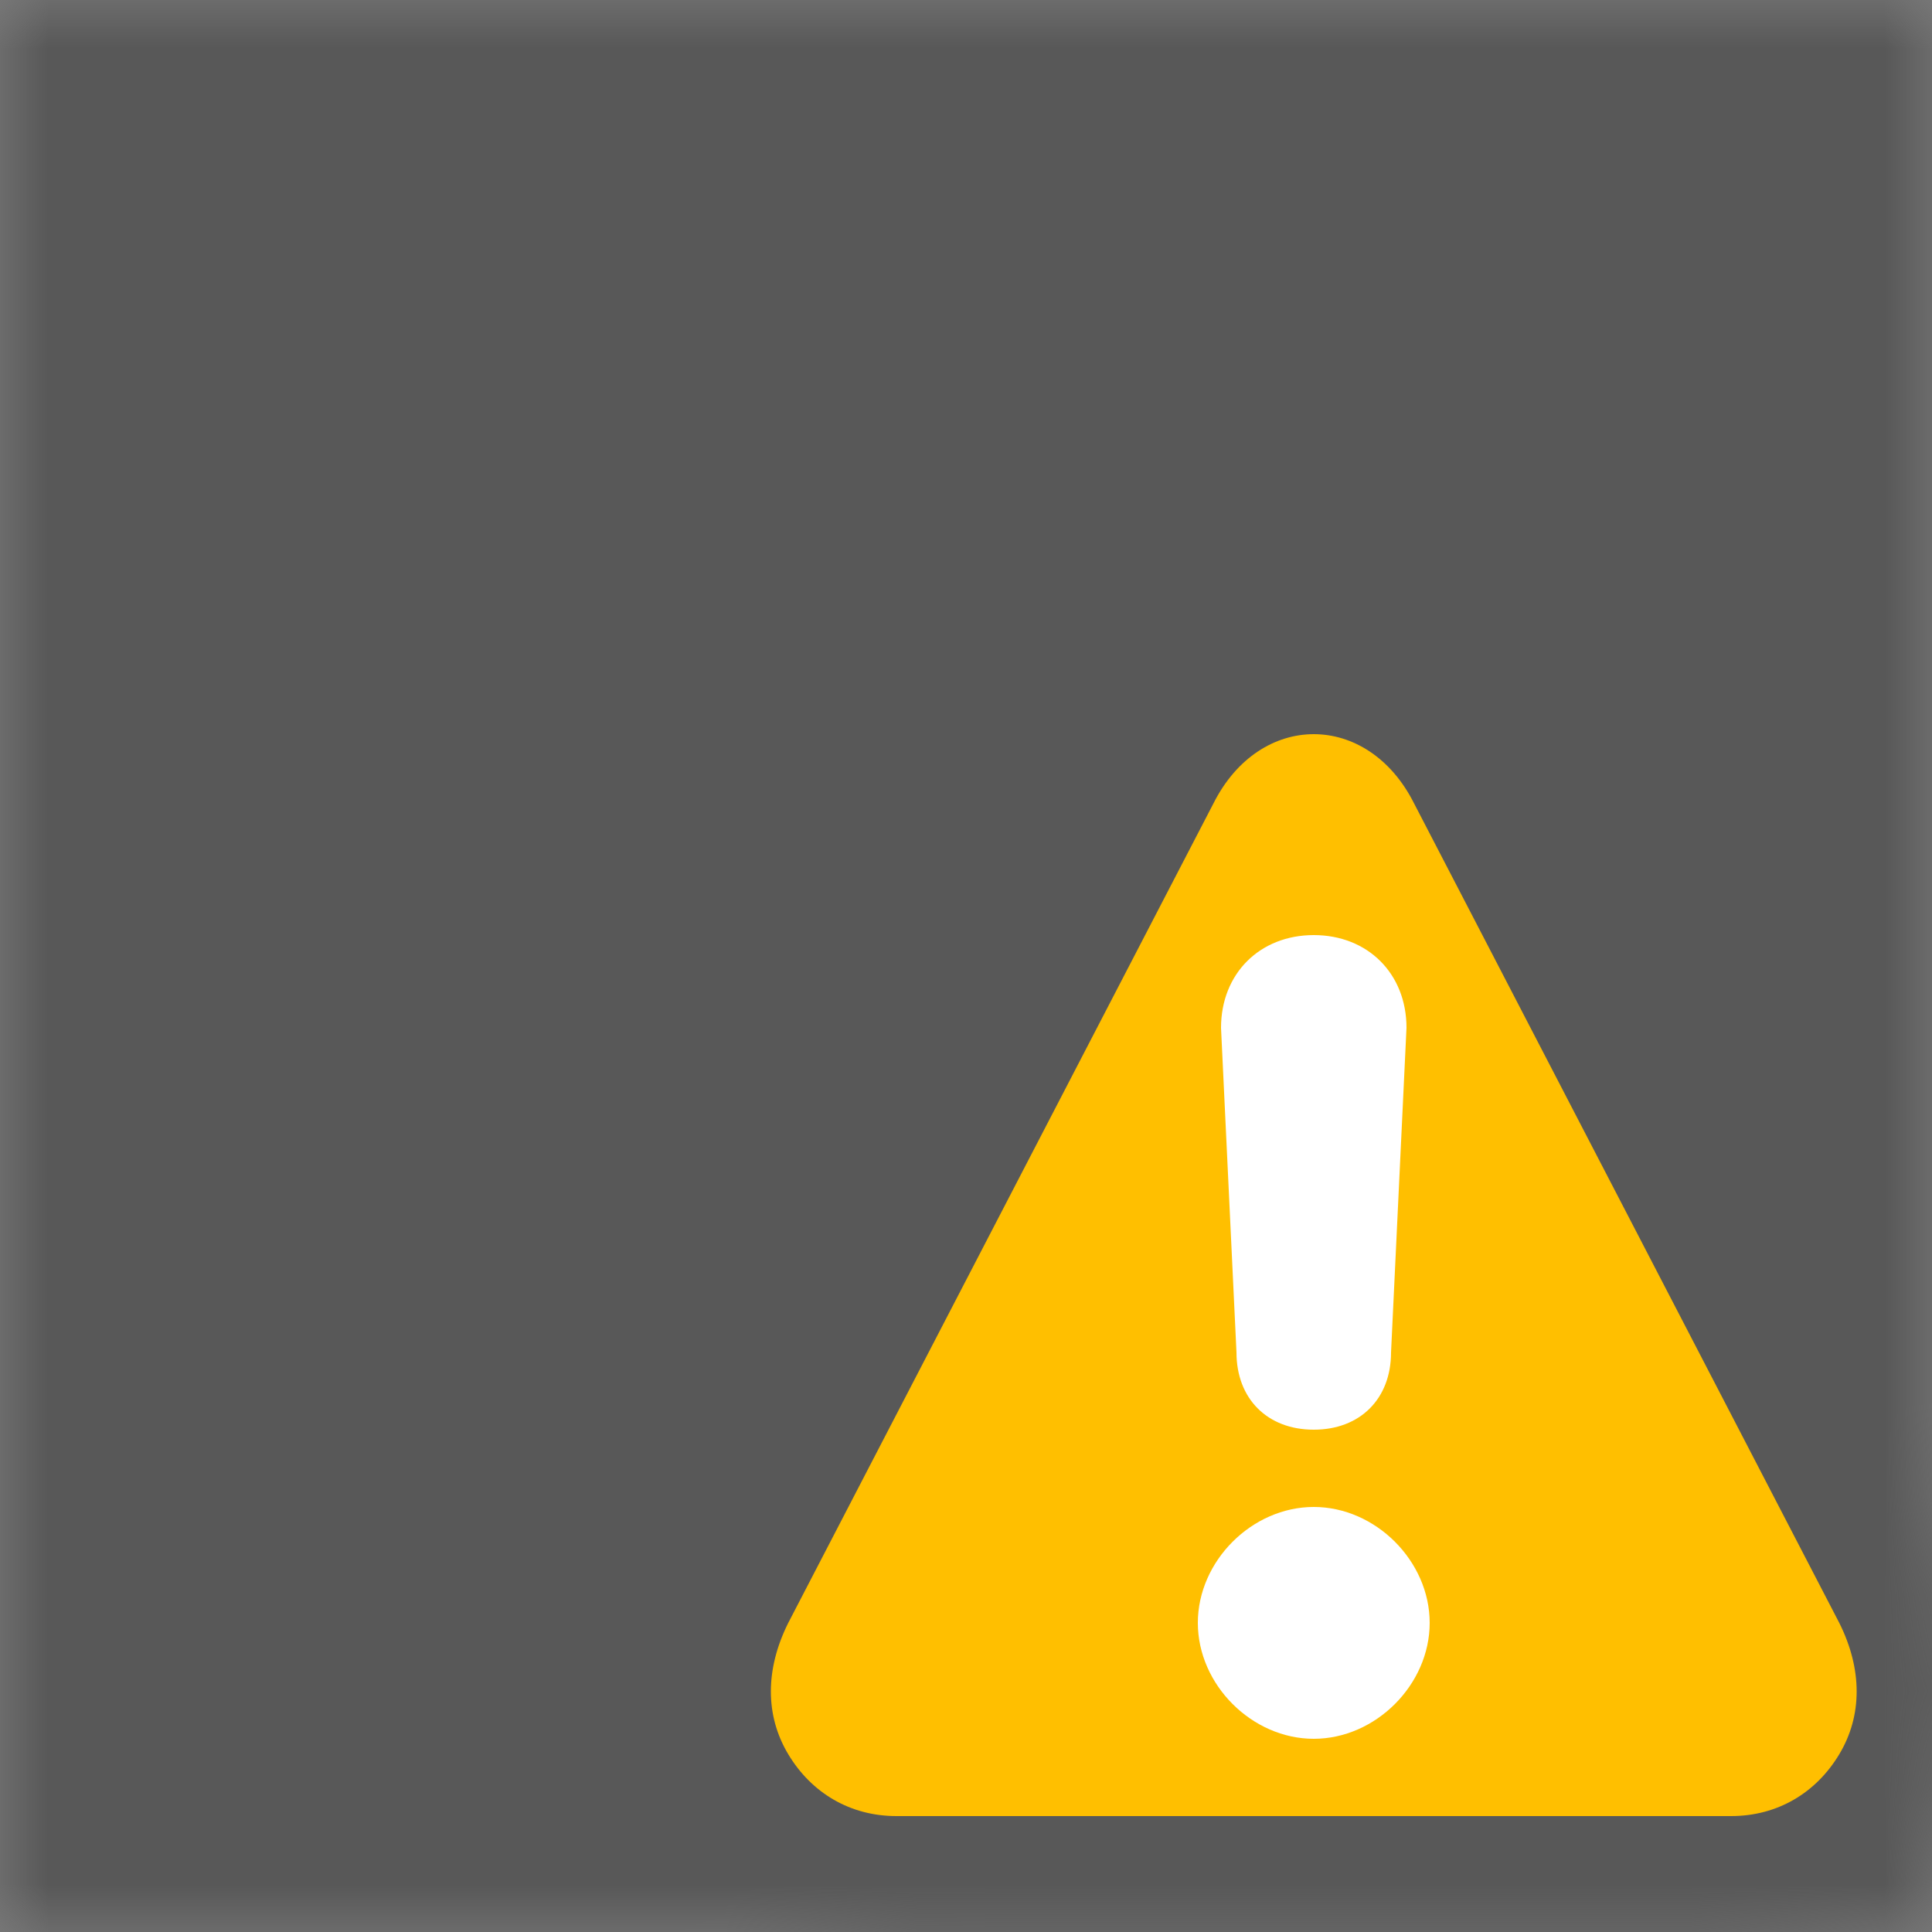 <?xml version="1.0" encoding="utf-8"?>
<svg xmlns="http://www.w3.org/2000/svg"
     xmlns:xlink="http://www.w3.org/1999/xlink"
     width="20" height="20" viewBox="0 0 20 20">
  <rect x="0" y="0" width="20" height="20" fill="#808080" stroke="none"/>
  <defs>
    <rect id="shape-lock-clasp-outer" x="4" y="1" width="10" height="16" rx="5" ry="5" />
    <rect id="shape-lock-clasp-inner" x="6" y="3.5" width="6" height="10" rx="3" ry="3" />
    <rect id="shape-lock-base" x="2" y="8" width="14" height="9" rx="1.5" ry="1.5" />
    <path id="shape-warning-triangle" d="M14.8,12.5L9.3,1.9C9,1.3,8.5,1,8,1C7.5,1,7,1.3,6.7,1.9L1.2,12.5c-0.3,0.6-0.3,1.2,0,1.7C1.5,14.7,2,15,2.6,15h10.8 c0.6,0,1.1-0.3,1.4-0.8C15.1,13.7,15.1,13.1,14.8,12.5z"/>
    <path id="shape-warning-exclamation" d="M8,11c-0.8,0-1.5,0.7-1.5,1.5C6.5,13.3,7.2,14,8,14 c0.8,0,1.5-0.7,1.5-1.5C9.5,11.7,8.8,11,8,11z M8,10L8,10C8.6,10,9,9.6,9,9l0.2-4.2c0-0.7-0.5-1.2-1.2-1.2S6.8,4.1,6.8,4.8L7,9 C7,9.6,7.4,10,8,10z"/>
    <mask id="mask-clasp-cutout">
      <rect width="20" height="20" fill="#000" />
      <use xlink:href="#shape-lock-clasp-outer" fill="#fff" />
      <use xlink:href="#shape-lock-clasp-inner" fill="#000" />
    </mask>
    <mask id="mask-lock-warning">
      <rect width="20" height="20" fill="#000" />
      <use xlink:href="#shape-lock-clasp-outer" mask="url(#mask-clasp-cutout)" fill="#fff"/>
      <use xlink:href="#shape-lock-base" fill="#fff"/>
      <use xlink:href="#shape-warning-triangle" x="9" y="8.5" stroke="#000" stroke-width="4" stroke-opacity="100" transform="scale(0.8)" />
    </mask>
  </defs>
  <rect width="20" height="20" mask="url(#mask-lock-warning)" fill="#585858"/>
  <use xlink:href="#shape-warning-triangle" x="9" y="8.5" fill="#ffbf00" transform="scale(0.8)" />
  <use xlink:href="#shape-warning-exclamation" x="9" y="8.5" fill="#fff" transform="scale(0.8)" />
</svg>
